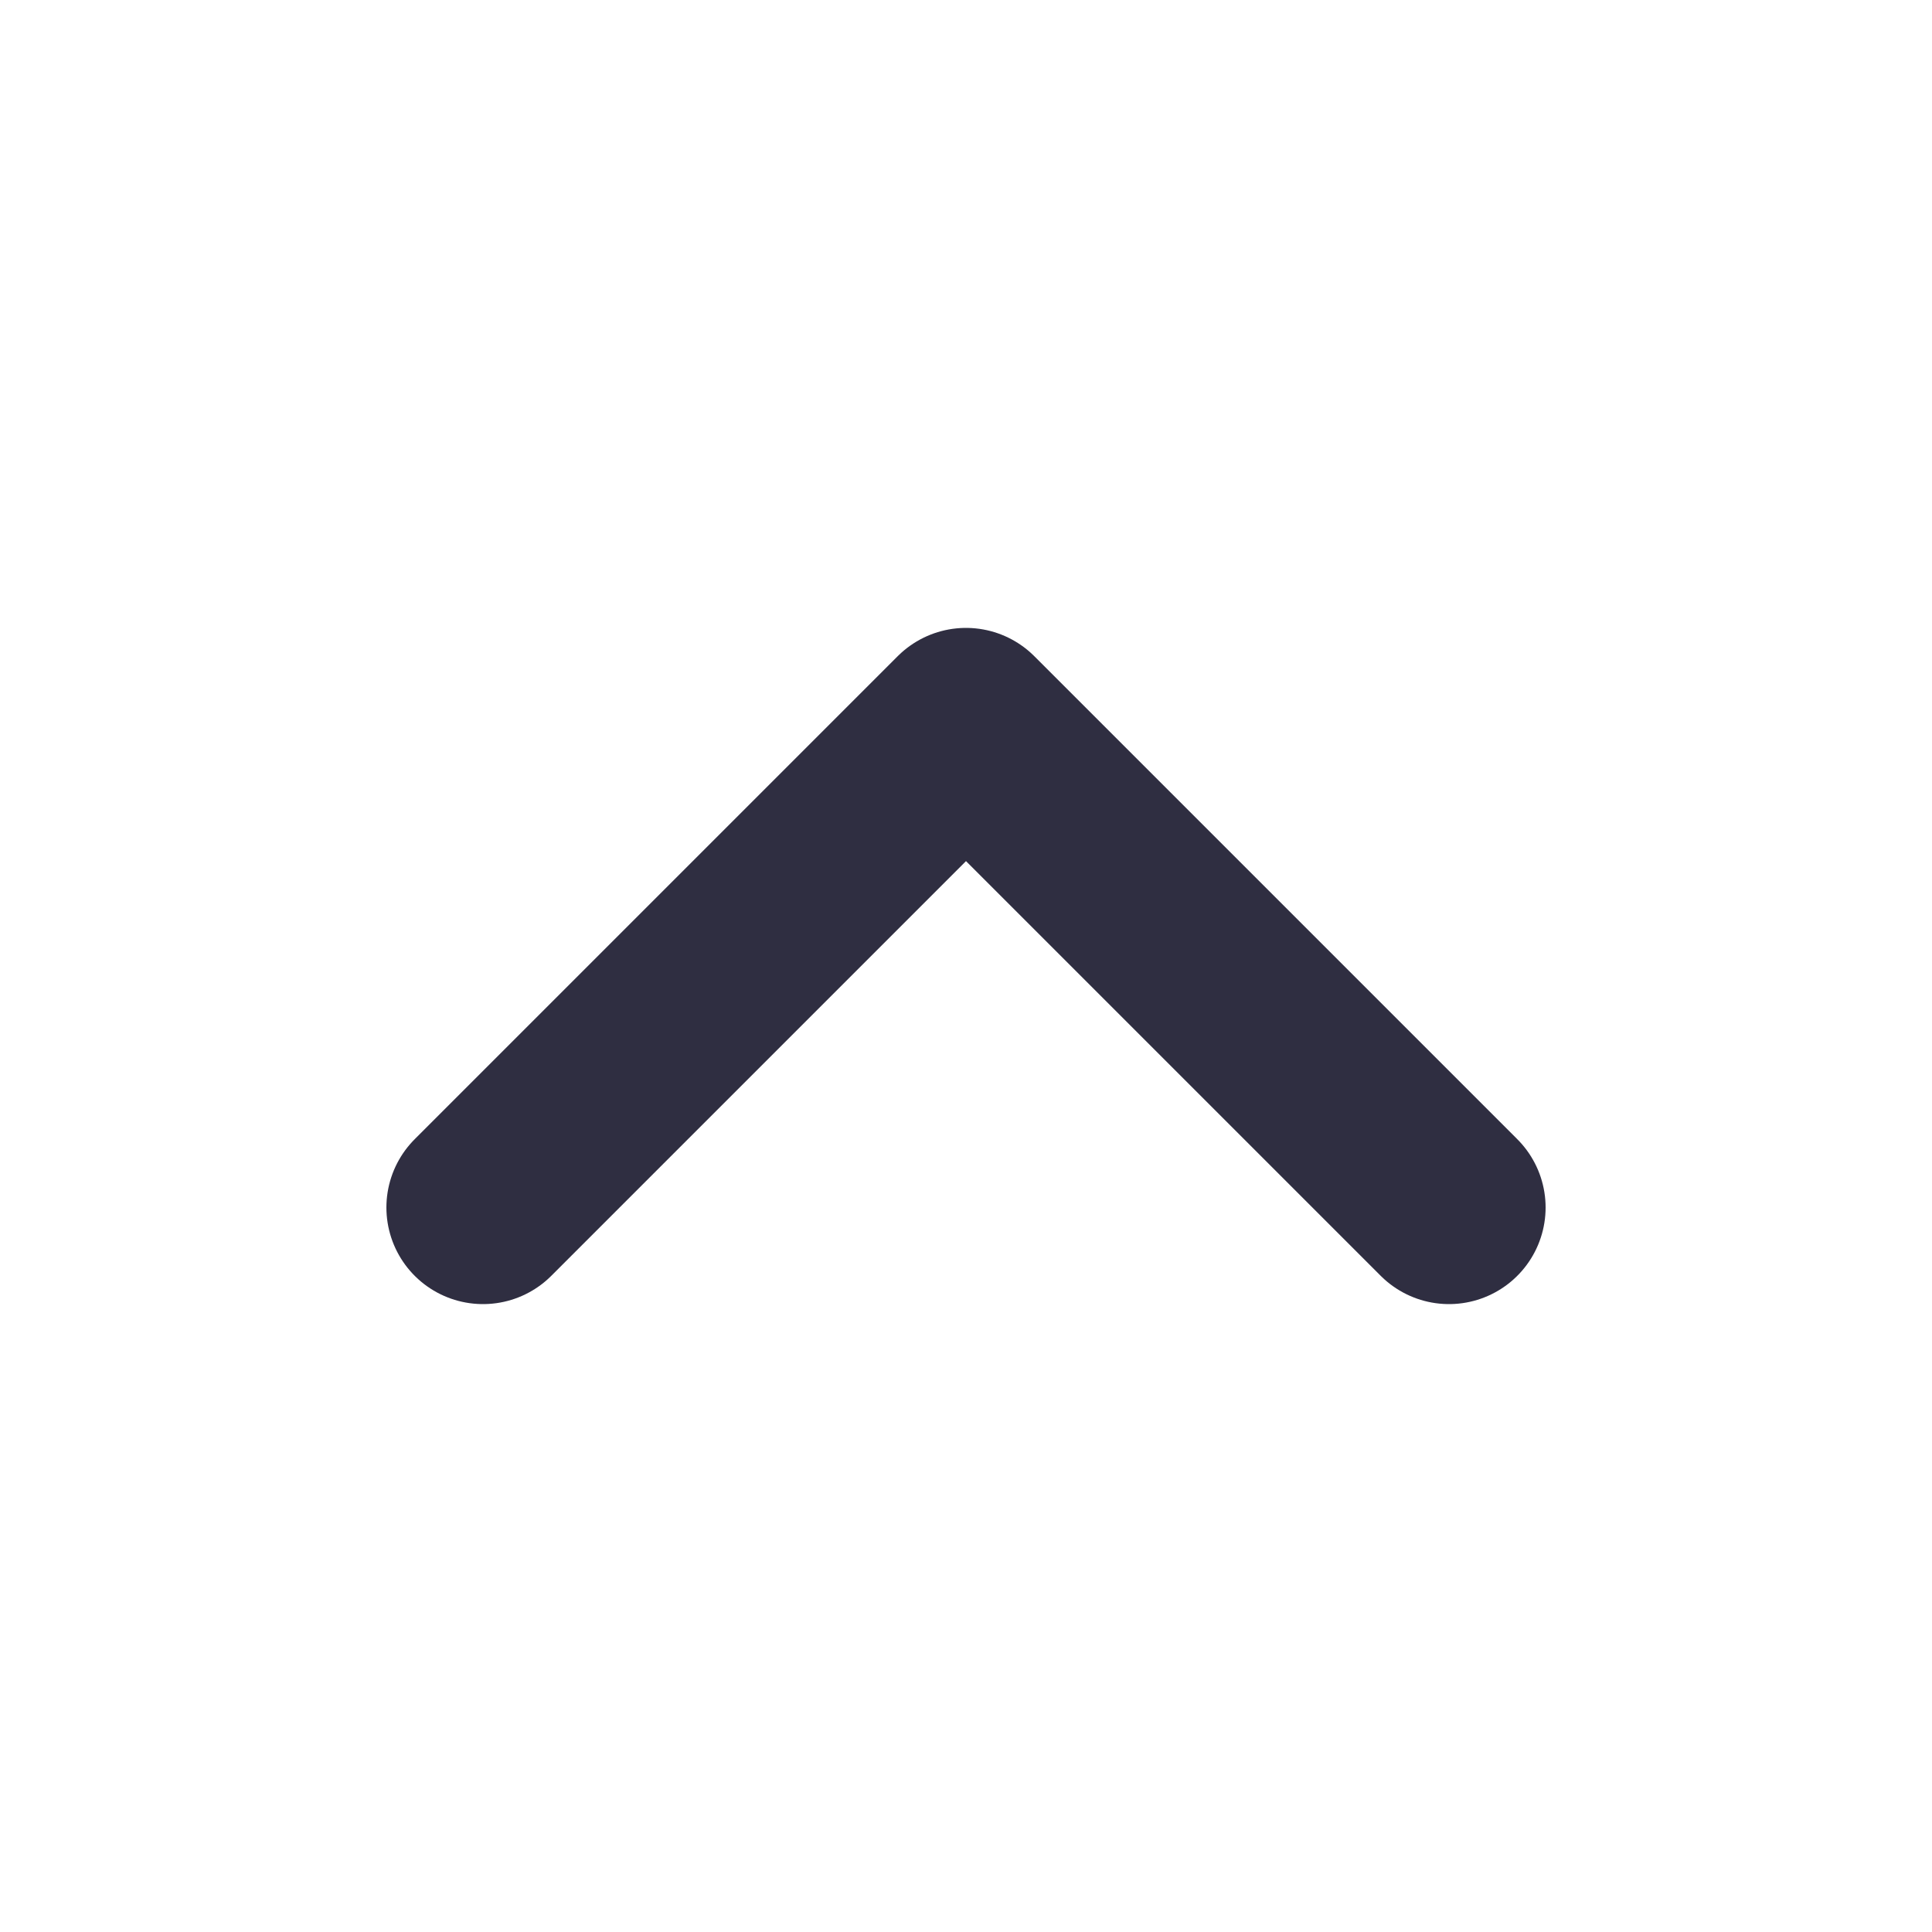 <svg width="16" height="16" viewBox="0 0 16 16" fill="none" xmlns="http://www.w3.org/2000/svg">
<path d="M12 10L8 6L4 10" stroke="#2F2E41" stroke-width="1.6" stroke-linecap="round" stroke-linejoin="round"/>
</svg>
